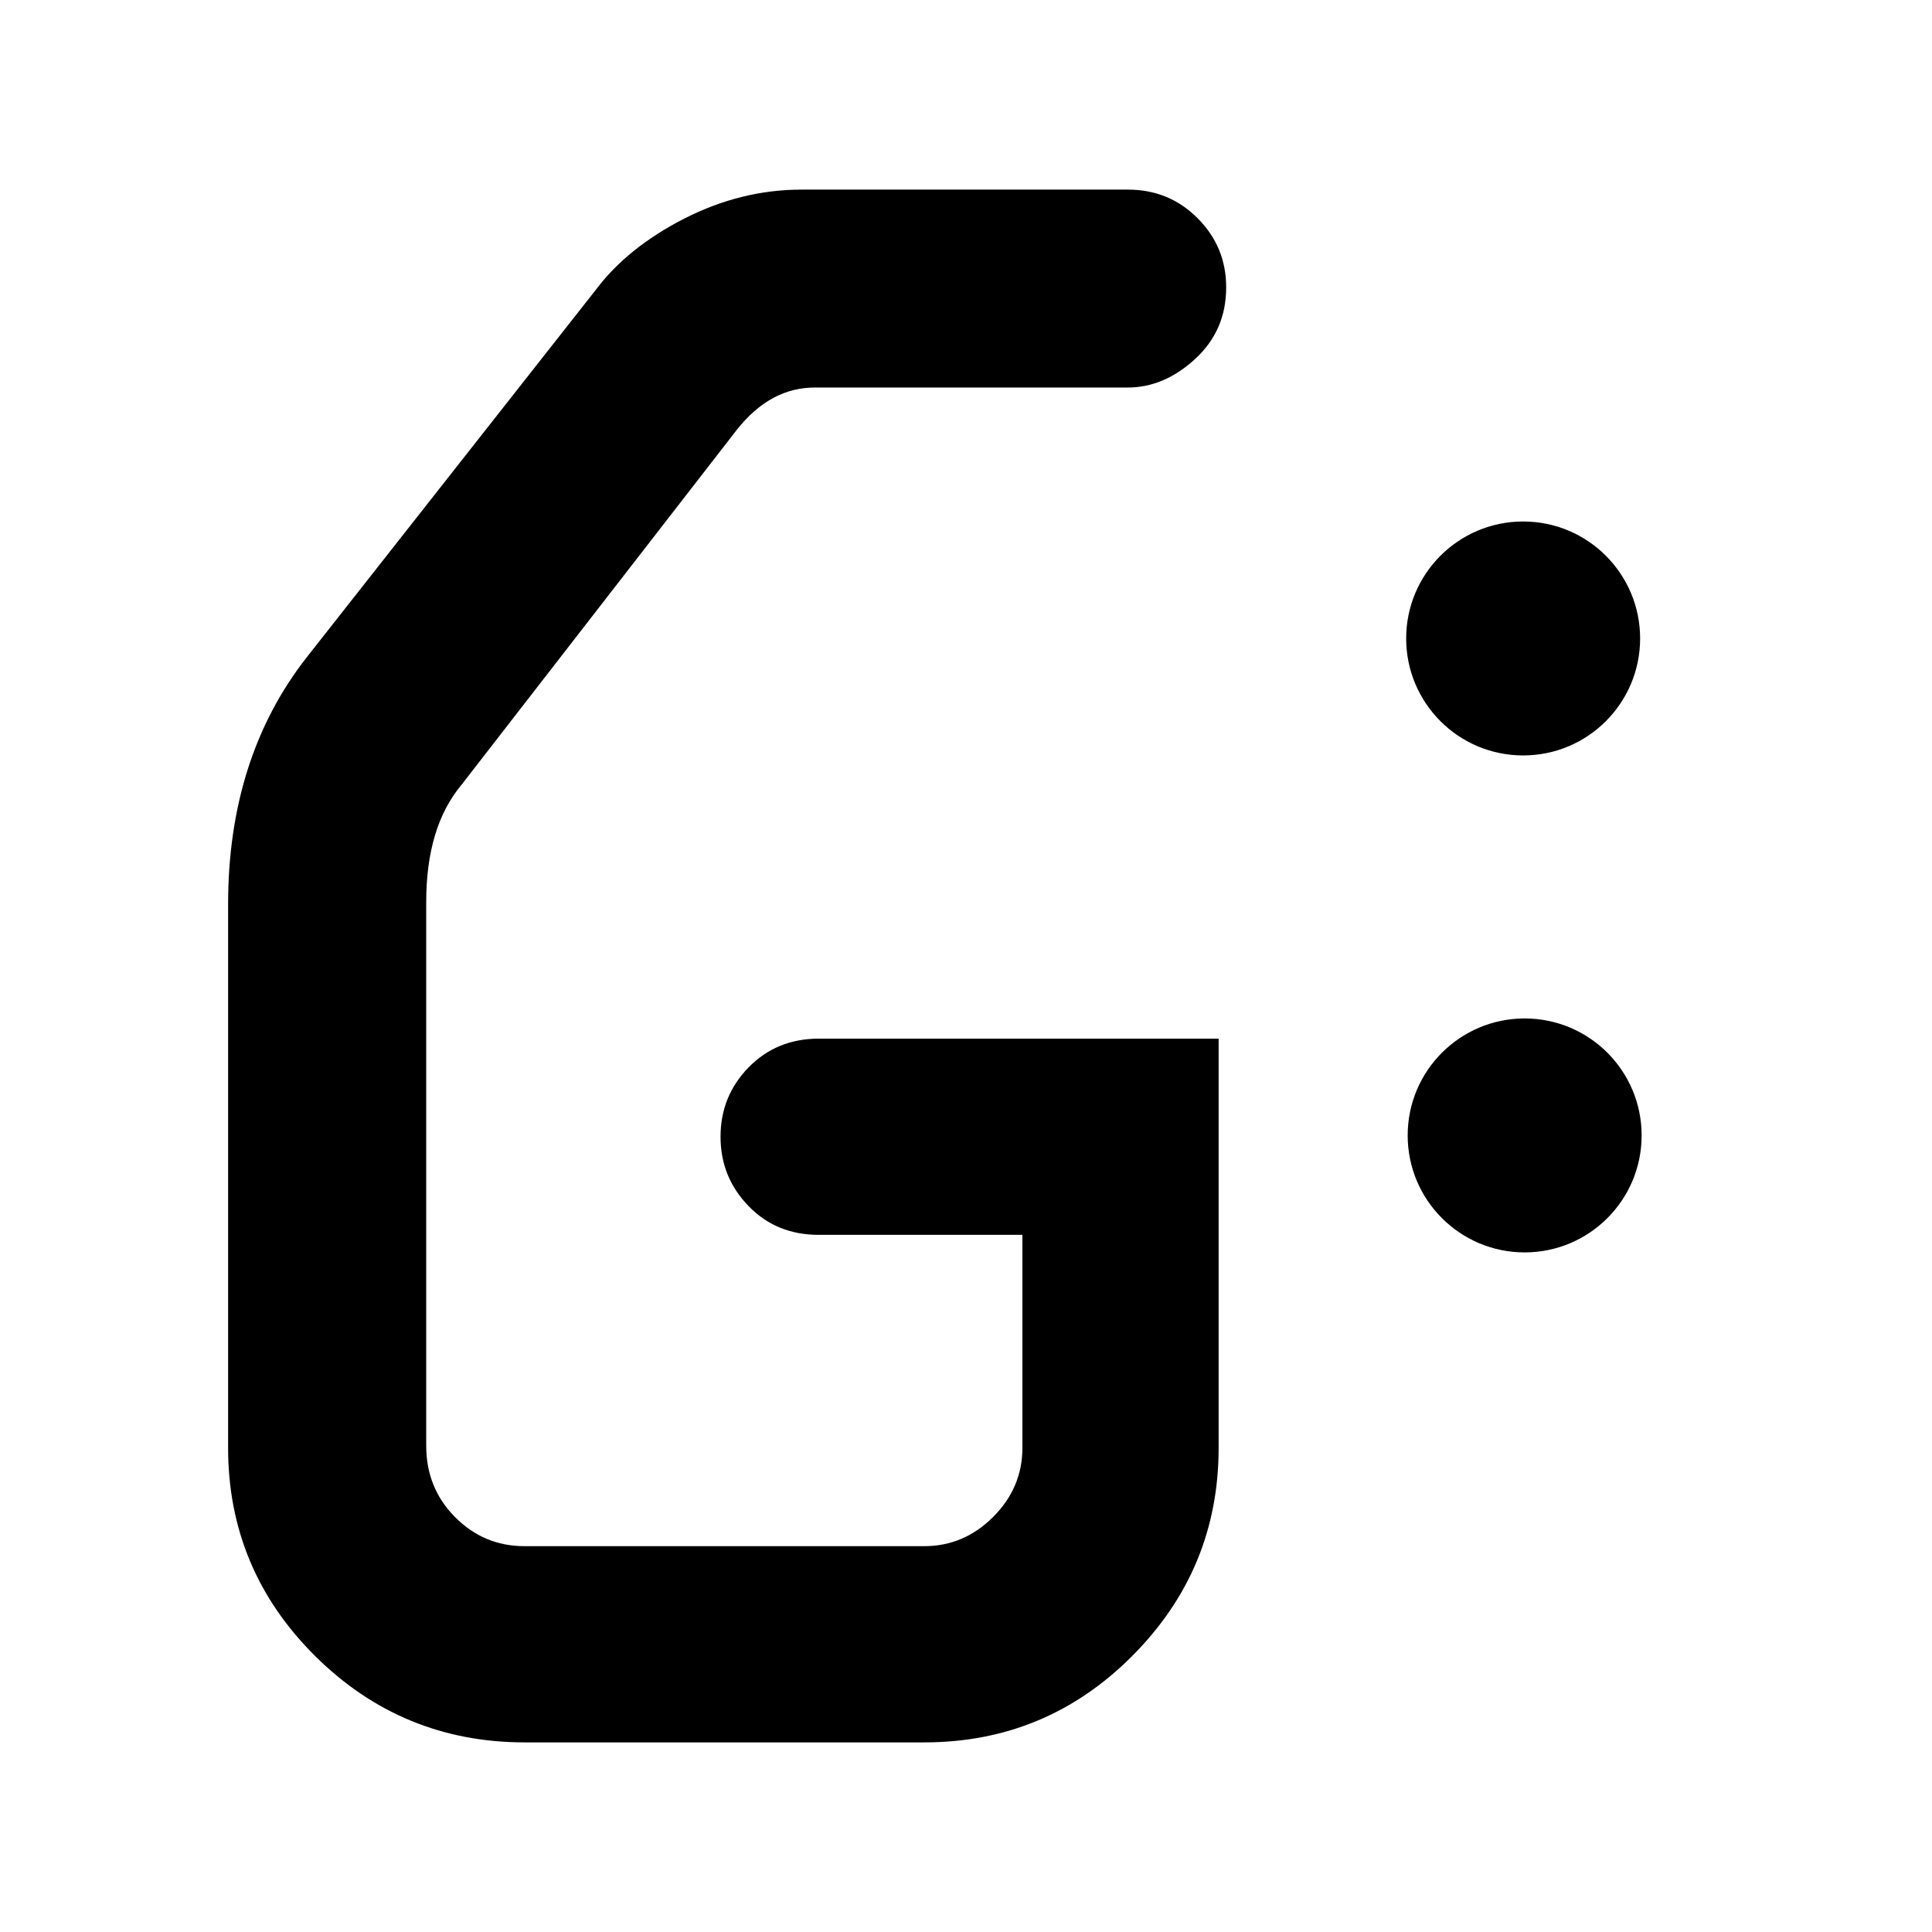 <?xml version="1.0" encoding="utf-8"?>
<!-- Generator: Adobe Illustrator 19.2.0, SVG Export Plug-In . SVG Version: 6.00 Build 0)  -->
<svg version="1.1" xmlns="http://www.w3.org/2000/svg" xmlns:xlink="http://www.w3.org/1999/xlink" x="0px" y="0px"
	 viewBox="0 0 1024 1024" style="enable-background:new 0 0 1024 1024;" xml:space="preserve">
<style type="text/css">
	.st0{display:none;}
	.st1{display:inline;}
</style>
<g id="Layer_1">
</g>
<g id="Layer_2" class="st0">
	<path class="st1" d="M512.8,12.6l96,270l258.8-123l-123,258.8l270,96l-270,96l123,258.8l-258.8-123l-96,270l-96-270l-258.8,123
		l123-258.8l-270-96l270-96l-123-258.8l258.8,123L512.8,12.6z M766,484H535v94h115v162.4c-15,7.7-47.2,13.5-89.8,13.5
		c-135.5,0-226.3-88.1-226.3-236.1c0-151.9,97.8-234.2,237.1-234.2c68.7,0,112.3,12.6,148.1,28.1l26.1-95.8
		c-30-14.5-92.9-31-173.2-31c-215.8,0-362.8,132.6-362.8,338.7c-1,98.7,32.9,184.8,91,240c61.9,59,145.4,87.1,255.7,87.1
		c87.1,0,168.2-21.3,210.2-36.8V484z"/>
</g>
<g id="Layer_3">
	<g>
		<g>
			<path d="M424.8,100.5h173c14.5,0,26.8,5,36.9,15.1s15.2,22.3,15.2,36.7c0,15.3-5.5,27.9-16.5,38s-22.9,15.1-35.7,15.1H432.5
				c-16.2-0.2-30.2,7.4-42.2,22.7L244.5,416.1c-12.4,14.9-18.6,35.5-18.6,62v288.1c0,14.9,5,27.5,15.2,37.8s22.4,15.5,36.9,15.5
				h211.9c14,0,26.2-5.2,36.5-15.5s15.5-22.5,15.5-36.6V654.5H434c-14.9,0-27.3-5-37.2-15.2s-14.9-22.4-14.9-36.8
				c0-14.4,5-26.7,14.9-36.8c9.9-10.1,22.3-15.2,37.2-15.2h211.9v216.9c0,43-15.3,79.7-45.8,110.3c-30.5,30.6-67.3,45.8-110.2,45.8
				H278.1c-43.3,0-80.4-15.3-111.1-45.8s-46.1-67.3-46.1-110.3V479.3c0-51.6,13.8-95.2,41.5-130.7l153.4-195
				c11.1-14.8,26.7-27.4,46.8-37.7C382.6,105.7,403.3,100.5,424.8,100.5z"/>
		</g>
	</g>
	<circle cx="808.1" cy="601.8" r="62"/>
	<circle cx="807.3" cy="338.4" r="62"/>
</g>
</svg>
